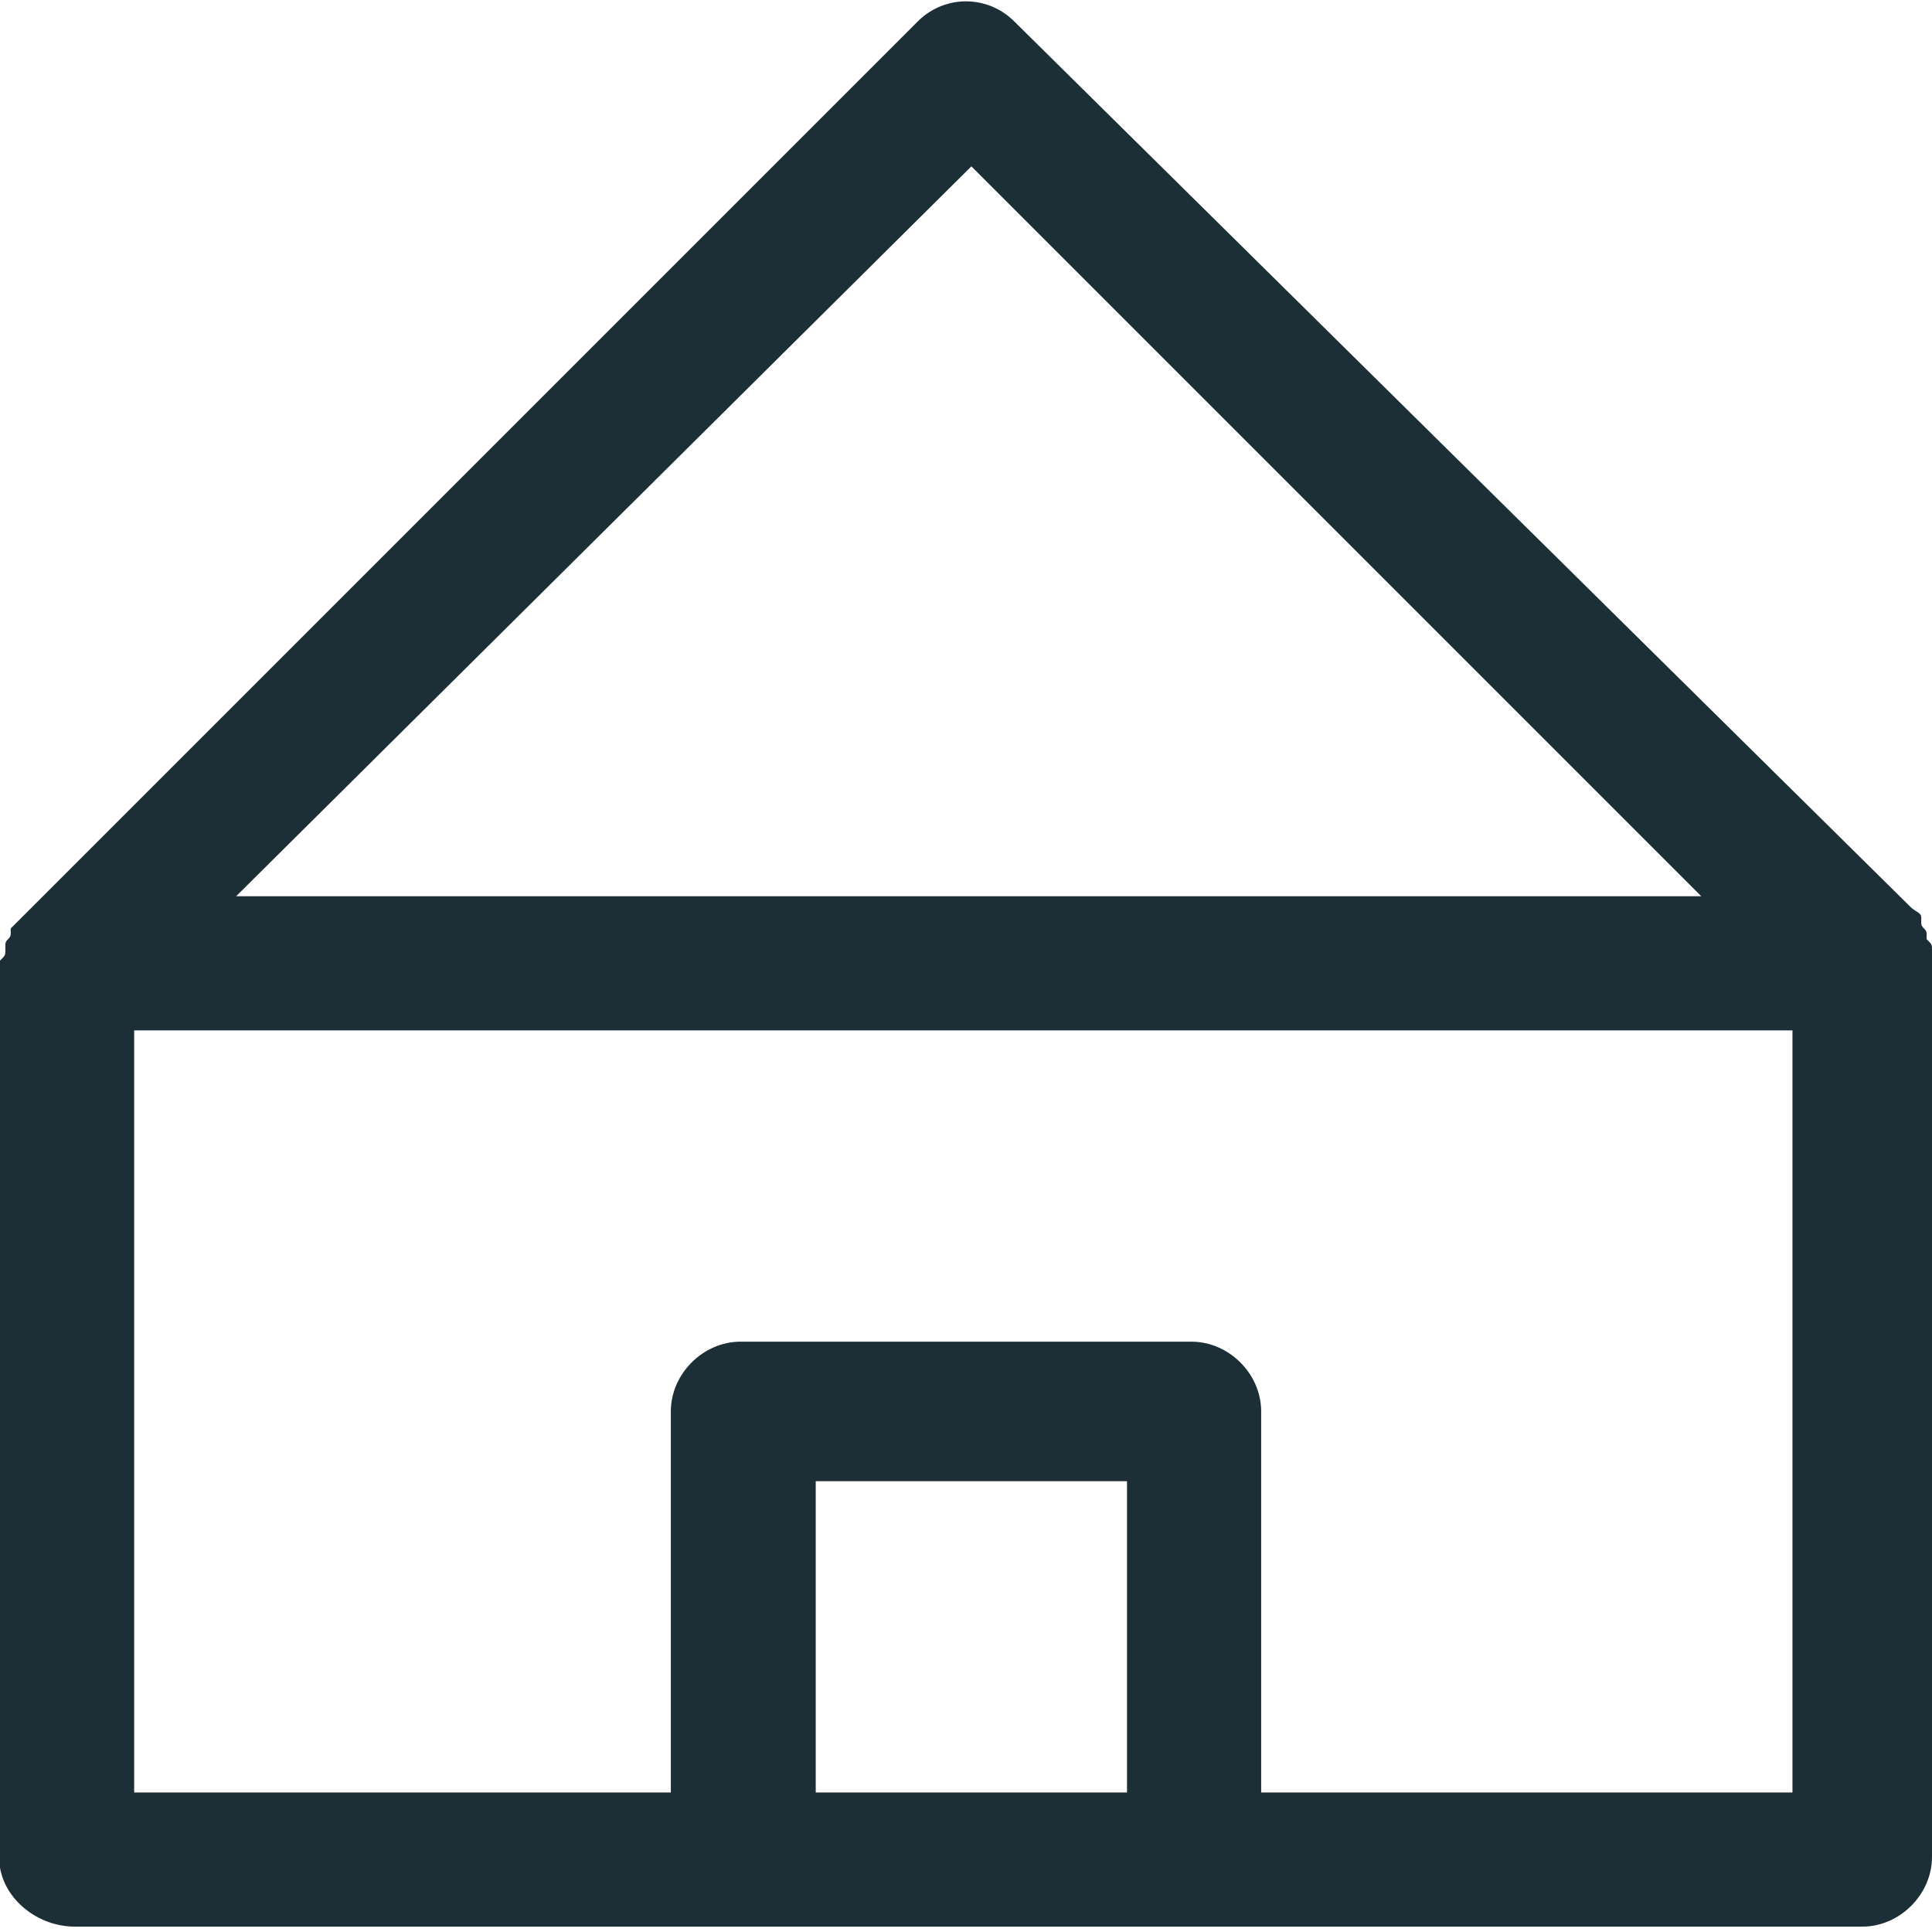 <?xml version="1.0" encoding="utf-8"?>
<!-- Generator: Adobe Illustrator 19.2.1, SVG Export Plug-In . SVG Version: 6.00 Build 0)  -->
<svg version="1.1" id="Layer_1" xmlns="http://www.w3.org/2000/svg" xmlns:xlink="http://www.w3.org/1999/xlink" x="0px" y="0px"
	 viewBox="0 0 36 36" style="enable-background:new 0 0 36 36;" xml:space="preserve">
<style type="text/css">
	.st0{fill:#1C2E36;}
</style>
<path class="st0" d="M1.4,35.9h12.3c0.1,0,0.2,0,0.2,0h8.4c0.1,0,0.2,0,0.2,0h12.2c0.7,0,1.3-0.6,1.3-1.3V17.9c0-0.1,0-0.2,0-0.2
	c0-0.1,0-0.1-0.1-0.2v-0.1c0-0.1-0.1-0.1-0.1-0.2c0,0,0,0,0-0.1s-0.1-0.1-0.2-0.2L18.9,0.4c-0.5-0.5-1.3-0.5-1.8,0L0.4,17.1
	c-0.1,0.1-0.1,0.1-0.2,0.2c0,0,0,0,0,0.1s-0.1,0.1-0.1,0.2v0.1c0,0.1,0,0.1-0.1,0.2c0,0.1,0,0.2,0,0.2v16.7
	C0.1,35.4,0.7,35.9,1.4,35.9L1.4,35.9z M21,33.4h-5.8v-5.8H21V33.4z M18.1,3.1l13.6,13.6H4.4L18.1,3.1z M2.6,19.2h30.8v14.2h-9.9
	v-7.1c0-0.7-0.6-1.3-1.3-1.3h-8.4c-0.7,0-1.3,0.6-1.3,1.3v7.1h-10V19.2H2.6z"/>
</svg>
